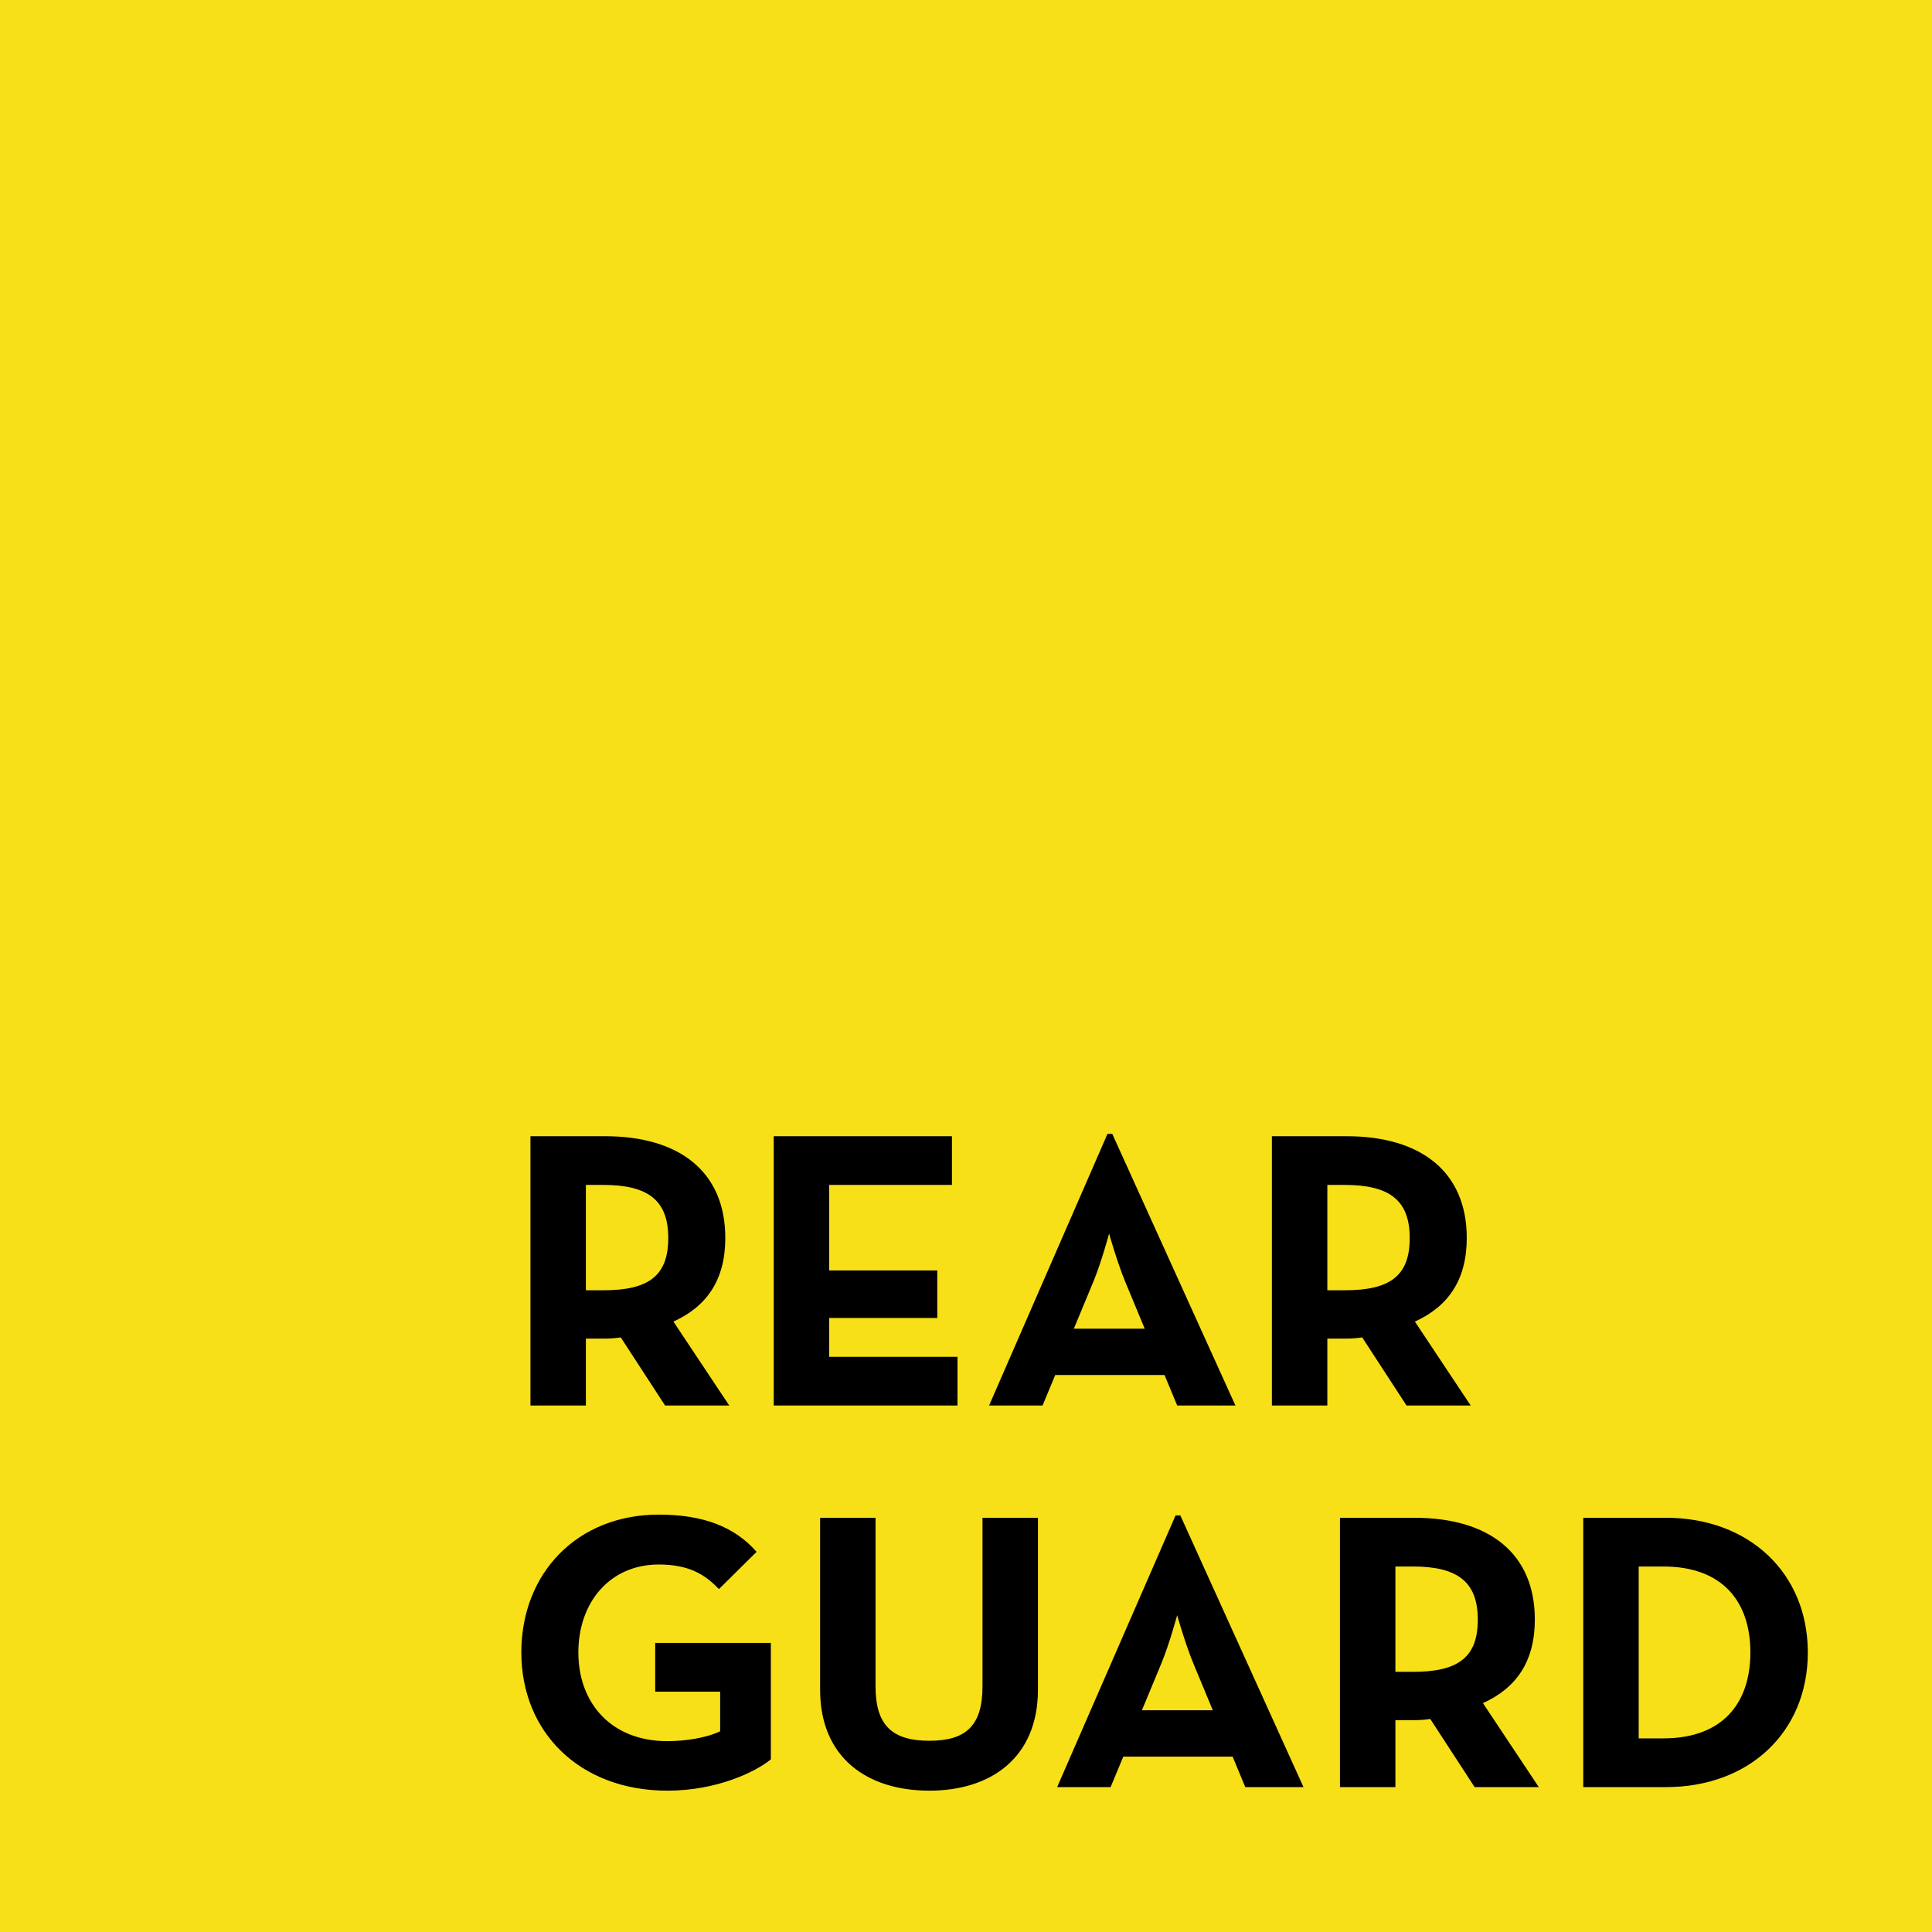 <svg width="400" height="400" viewBox="0 0 400 400" fill="none" xmlns="http://www.w3.org/2000/svg">
<rect width="400" height="400" fill="#F7E018"/>
<path d="M139.424 273.616C146.312 270.5 150.166 265.006 150.166 256.314C150.166 242.702 140.818 235.24 125.238 235.24H109.822V291H121.302V277.142H125.238C126.304 277.142 127.452 277.06 128.518 276.896L137.702 291H150.986L139.424 273.616ZM121.302 267.138V245.326H124.91C134.094 245.326 138.358 248.442 138.358 256.314C138.358 264.186 134.258 267.138 124.91 267.138H121.302ZM160.191 291H198.239V280.914H171.671V272.878H194.057V263.038H171.671V245.326H197.091V235.24H160.191V291ZM204.779 291H215.849L218.473 284.686H241.105L243.729 291H255.783L230.281 234.748H229.297L204.779 291ZM222.327 275.092L226.345 265.416C227.985 261.48 229.625 255.412 229.625 255.412C229.625 255.412 231.347 261.48 232.987 265.416L237.005 275.092H222.327ZM292.934 273.616C299.822 270.5 303.676 265.006 303.676 256.314C303.676 242.702 294.328 235.24 278.748 235.24H263.332V291H274.812V277.142H278.748C279.814 277.142 280.962 277.06 282.028 276.896L291.212 291H304.496L292.934 273.616ZM274.812 267.138V245.326H278.42C287.604 245.326 291.868 248.442 291.868 256.314C291.868 264.186 287.768 267.138 278.42 267.138H274.812ZM138.194 370.738C148.362 370.738 156.398 366.884 159.596 364.26V340.152H135.652V350.238H149.1V358.438C146.23 359.832 141.802 360.488 138.194 360.488C126.468 360.488 119.744 352.534 119.744 342.12C119.744 331.706 126.304 323.916 136.39 323.916C142.868 323.916 146.066 326.13 148.854 329L156.644 321.292C152.052 316.044 145.492 313.584 136.39 313.584C119.58 313.584 107.936 325.638 107.936 342.12C107.936 358.602 119.99 370.738 138.194 370.738ZM192.427 370.738C205.137 370.738 214.895 363.932 214.895 349.828V314.24H203.415V349.172C203.415 357.29 199.971 360.406 192.427 360.406C184.801 360.406 181.275 357.29 181.275 349.172V314.24H169.795V349.828C169.795 363.932 179.553 370.738 192.427 370.738ZM218.872 370H229.942L232.566 363.686H255.198L257.822 370H269.876L244.374 313.748H243.39L218.872 370ZM236.42 354.092L240.438 344.416C242.078 340.48 243.718 334.412 243.718 334.412C243.718 334.412 245.44 340.48 247.08 344.416L251.098 354.092H236.42ZM307.028 352.616C313.916 349.5 317.77 344.006 317.77 335.314C317.77 321.702 308.422 314.24 292.842 314.24H277.426V370H288.906V356.142H292.842C293.908 356.142 295.056 356.06 296.122 355.896L305.306 370H318.59L307.028 352.616ZM288.906 346.138V324.326H292.514C301.698 324.326 305.962 327.442 305.962 335.314C305.962 343.186 301.862 346.138 292.514 346.138H288.906ZM327.795 370H344.933C362.153 370 374.289 358.602 374.289 342.12C374.289 325.638 362.071 314.24 344.933 314.24H327.795V370ZM339.275 359.914V324.326H344.359C356.741 324.326 362.399 331.706 362.399 342.12C362.399 352.534 356.741 359.914 344.359 359.914H339.275Z" fill="black"/>
</svg>
